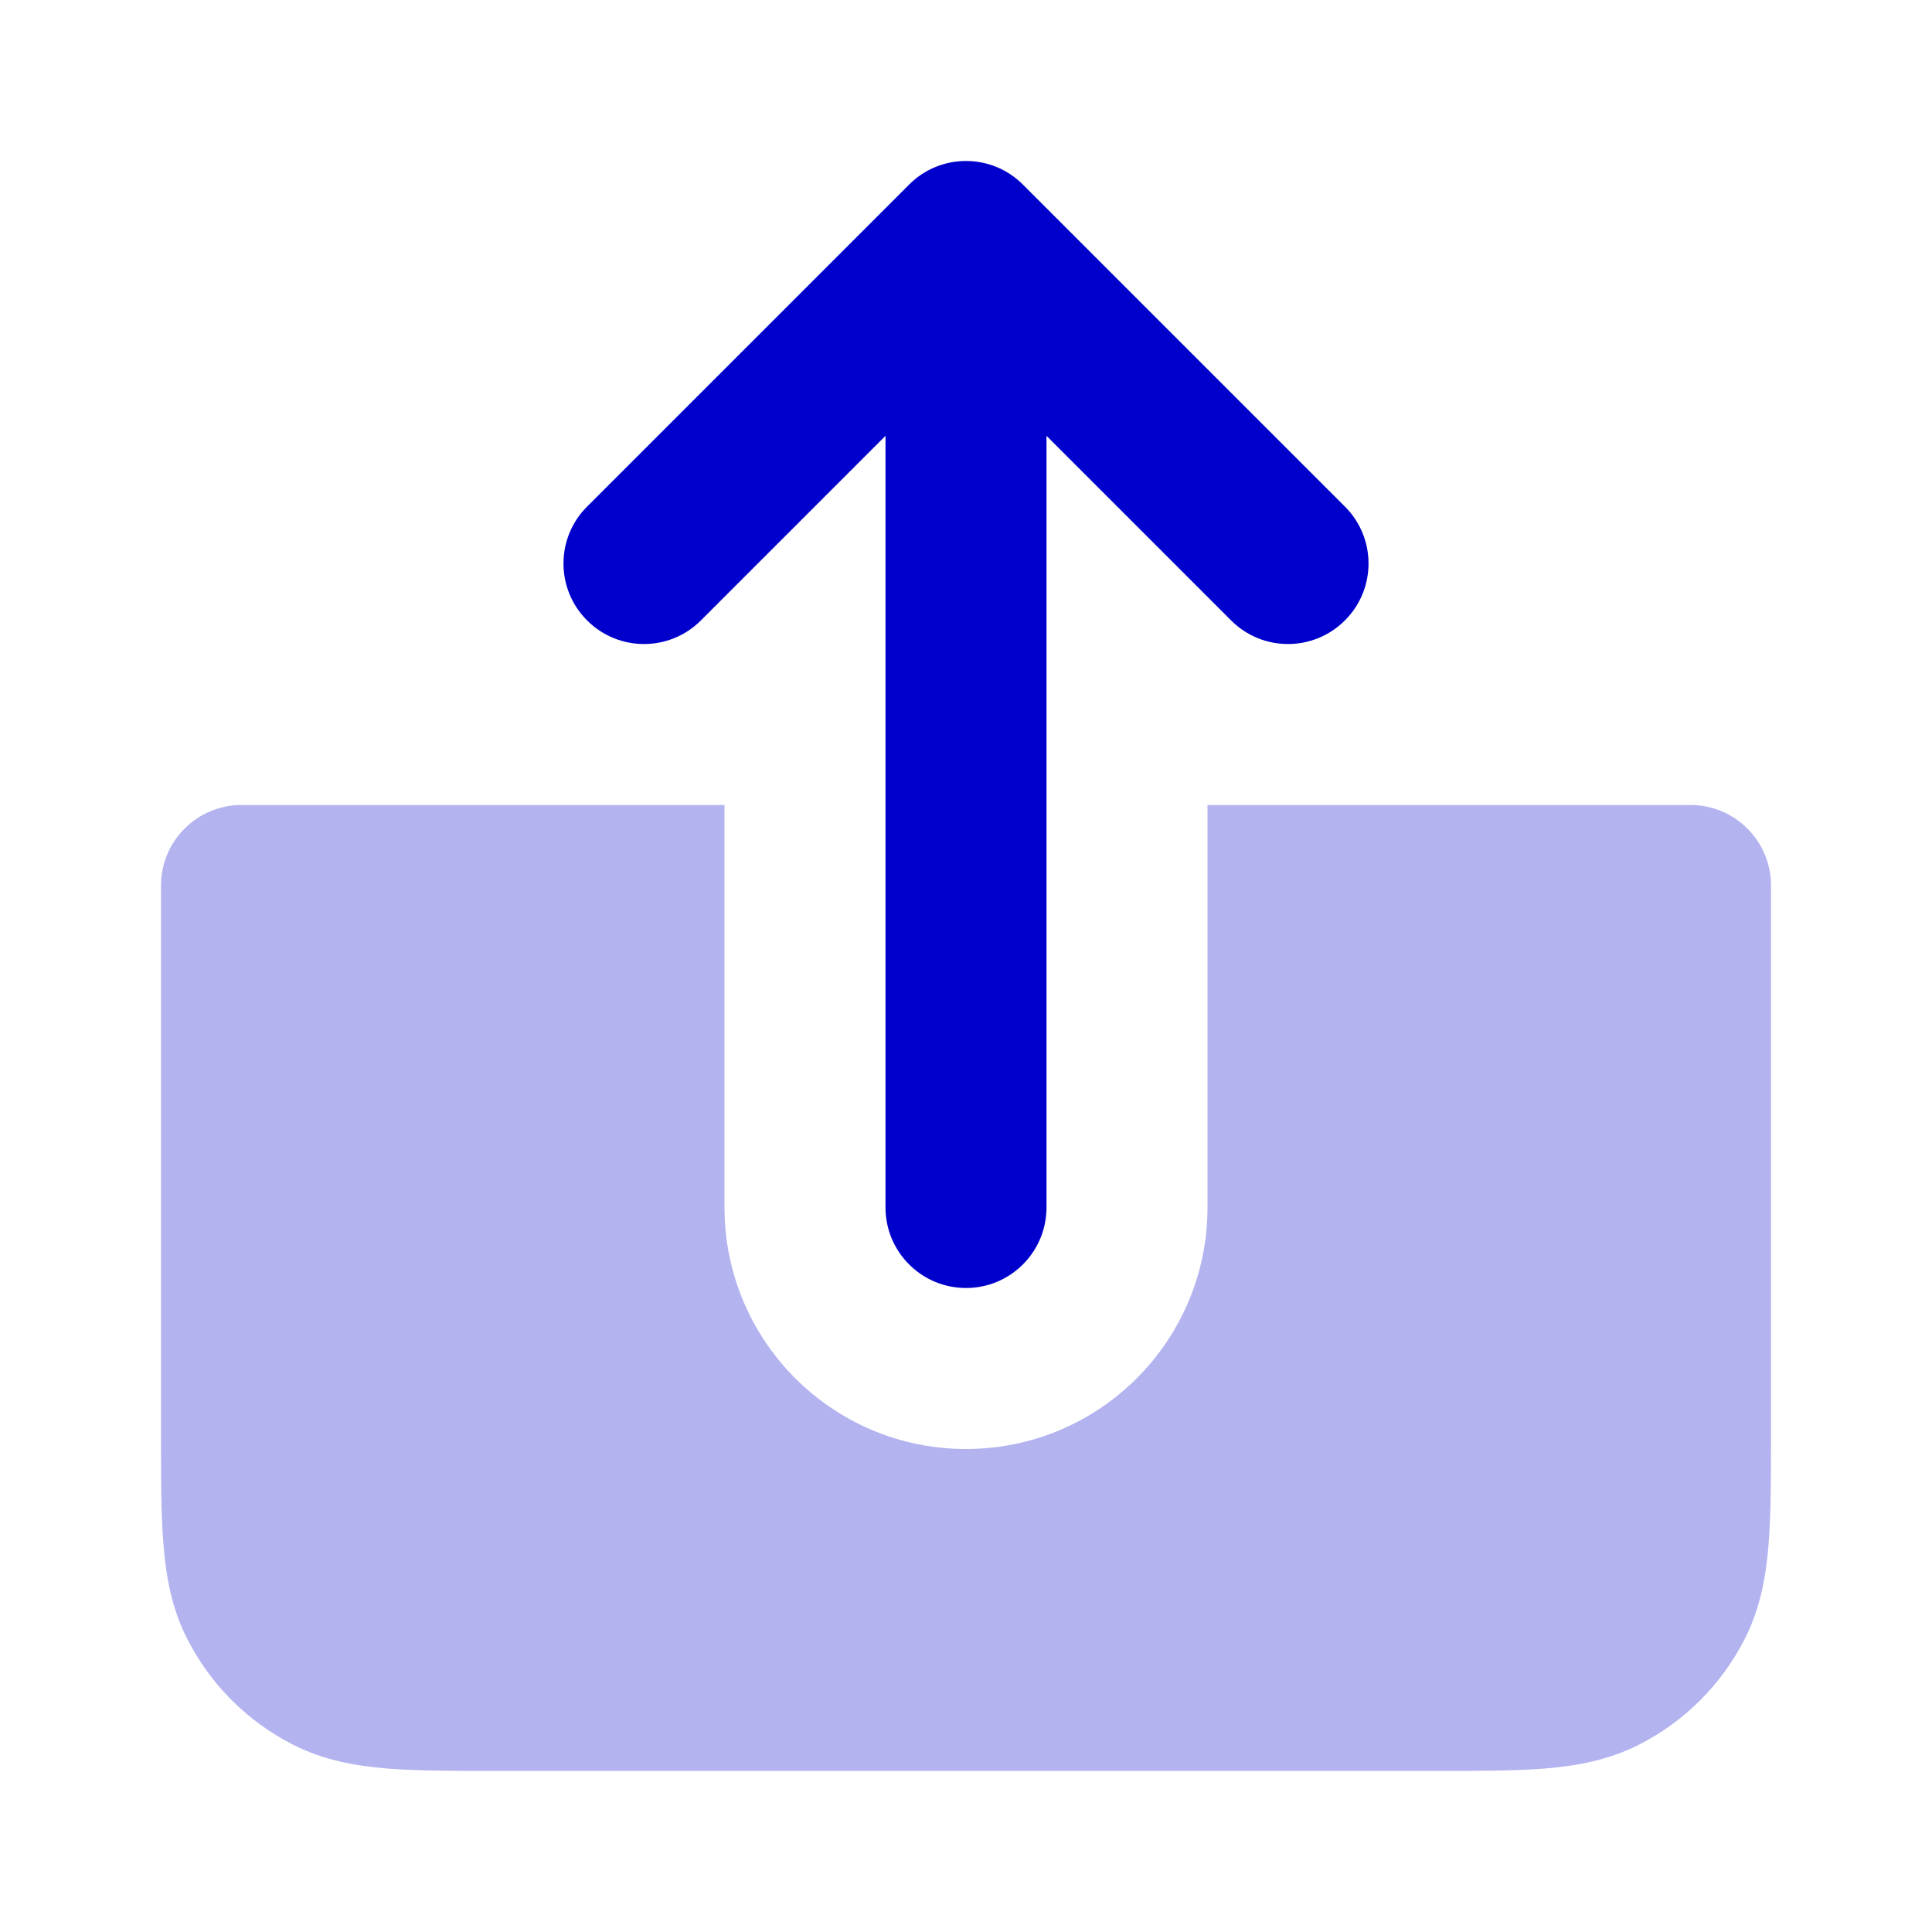 <svg width="24" height="24" viewBox="0 0 24 24" fill="none" xmlns="http://www.w3.org/2000/svg">
<path opacity="0.3" d="M3 10H9V15C9 16.657 10.343 18 12 18C13.657 18 15 16.657 15 15V10H21C21.552 10 22 10.448 22 11V17.838C22 18.365 22 18.82 21.969 19.194C21.937 19.59 21.866 19.983 21.673 20.361C21.385 20.926 20.927 21.385 20.362 21.672C19.984 21.865 19.59 21.936 19.195 21.969C18.82 21.999 18.366 21.999 17.838 21.999H6.161C5.634 21.999 5.18 21.999 4.805 21.969C4.41 21.936 4.016 21.865 3.638 21.672C3.074 21.385 2.615 20.926 2.327 20.361C2.134 19.983 2.063 19.59 2.031 19.194C2 18.82 2 18.365 2 17.838V11C2 10.448 2.448 10 3 10Z" fill="#0000CC"/>
<path d="M12.707 2.293C12.317 1.902 11.683 1.902 11.293 2.293L7.293 6.293C6.902 6.683 6.902 7.317 7.293 7.707C7.683 8.098 8.317 8.098 8.707 7.707L11 5.414V15C11 15.552 11.448 16 12 16C12.552 16 13 15.552 13 15V5.414L15.293 7.707C15.683 8.098 16.317 8.098 16.707 7.707C17.098 7.317 17.098 6.683 16.707 6.293L12.707 2.293Z" fill="#0000CC"/>
</svg>
